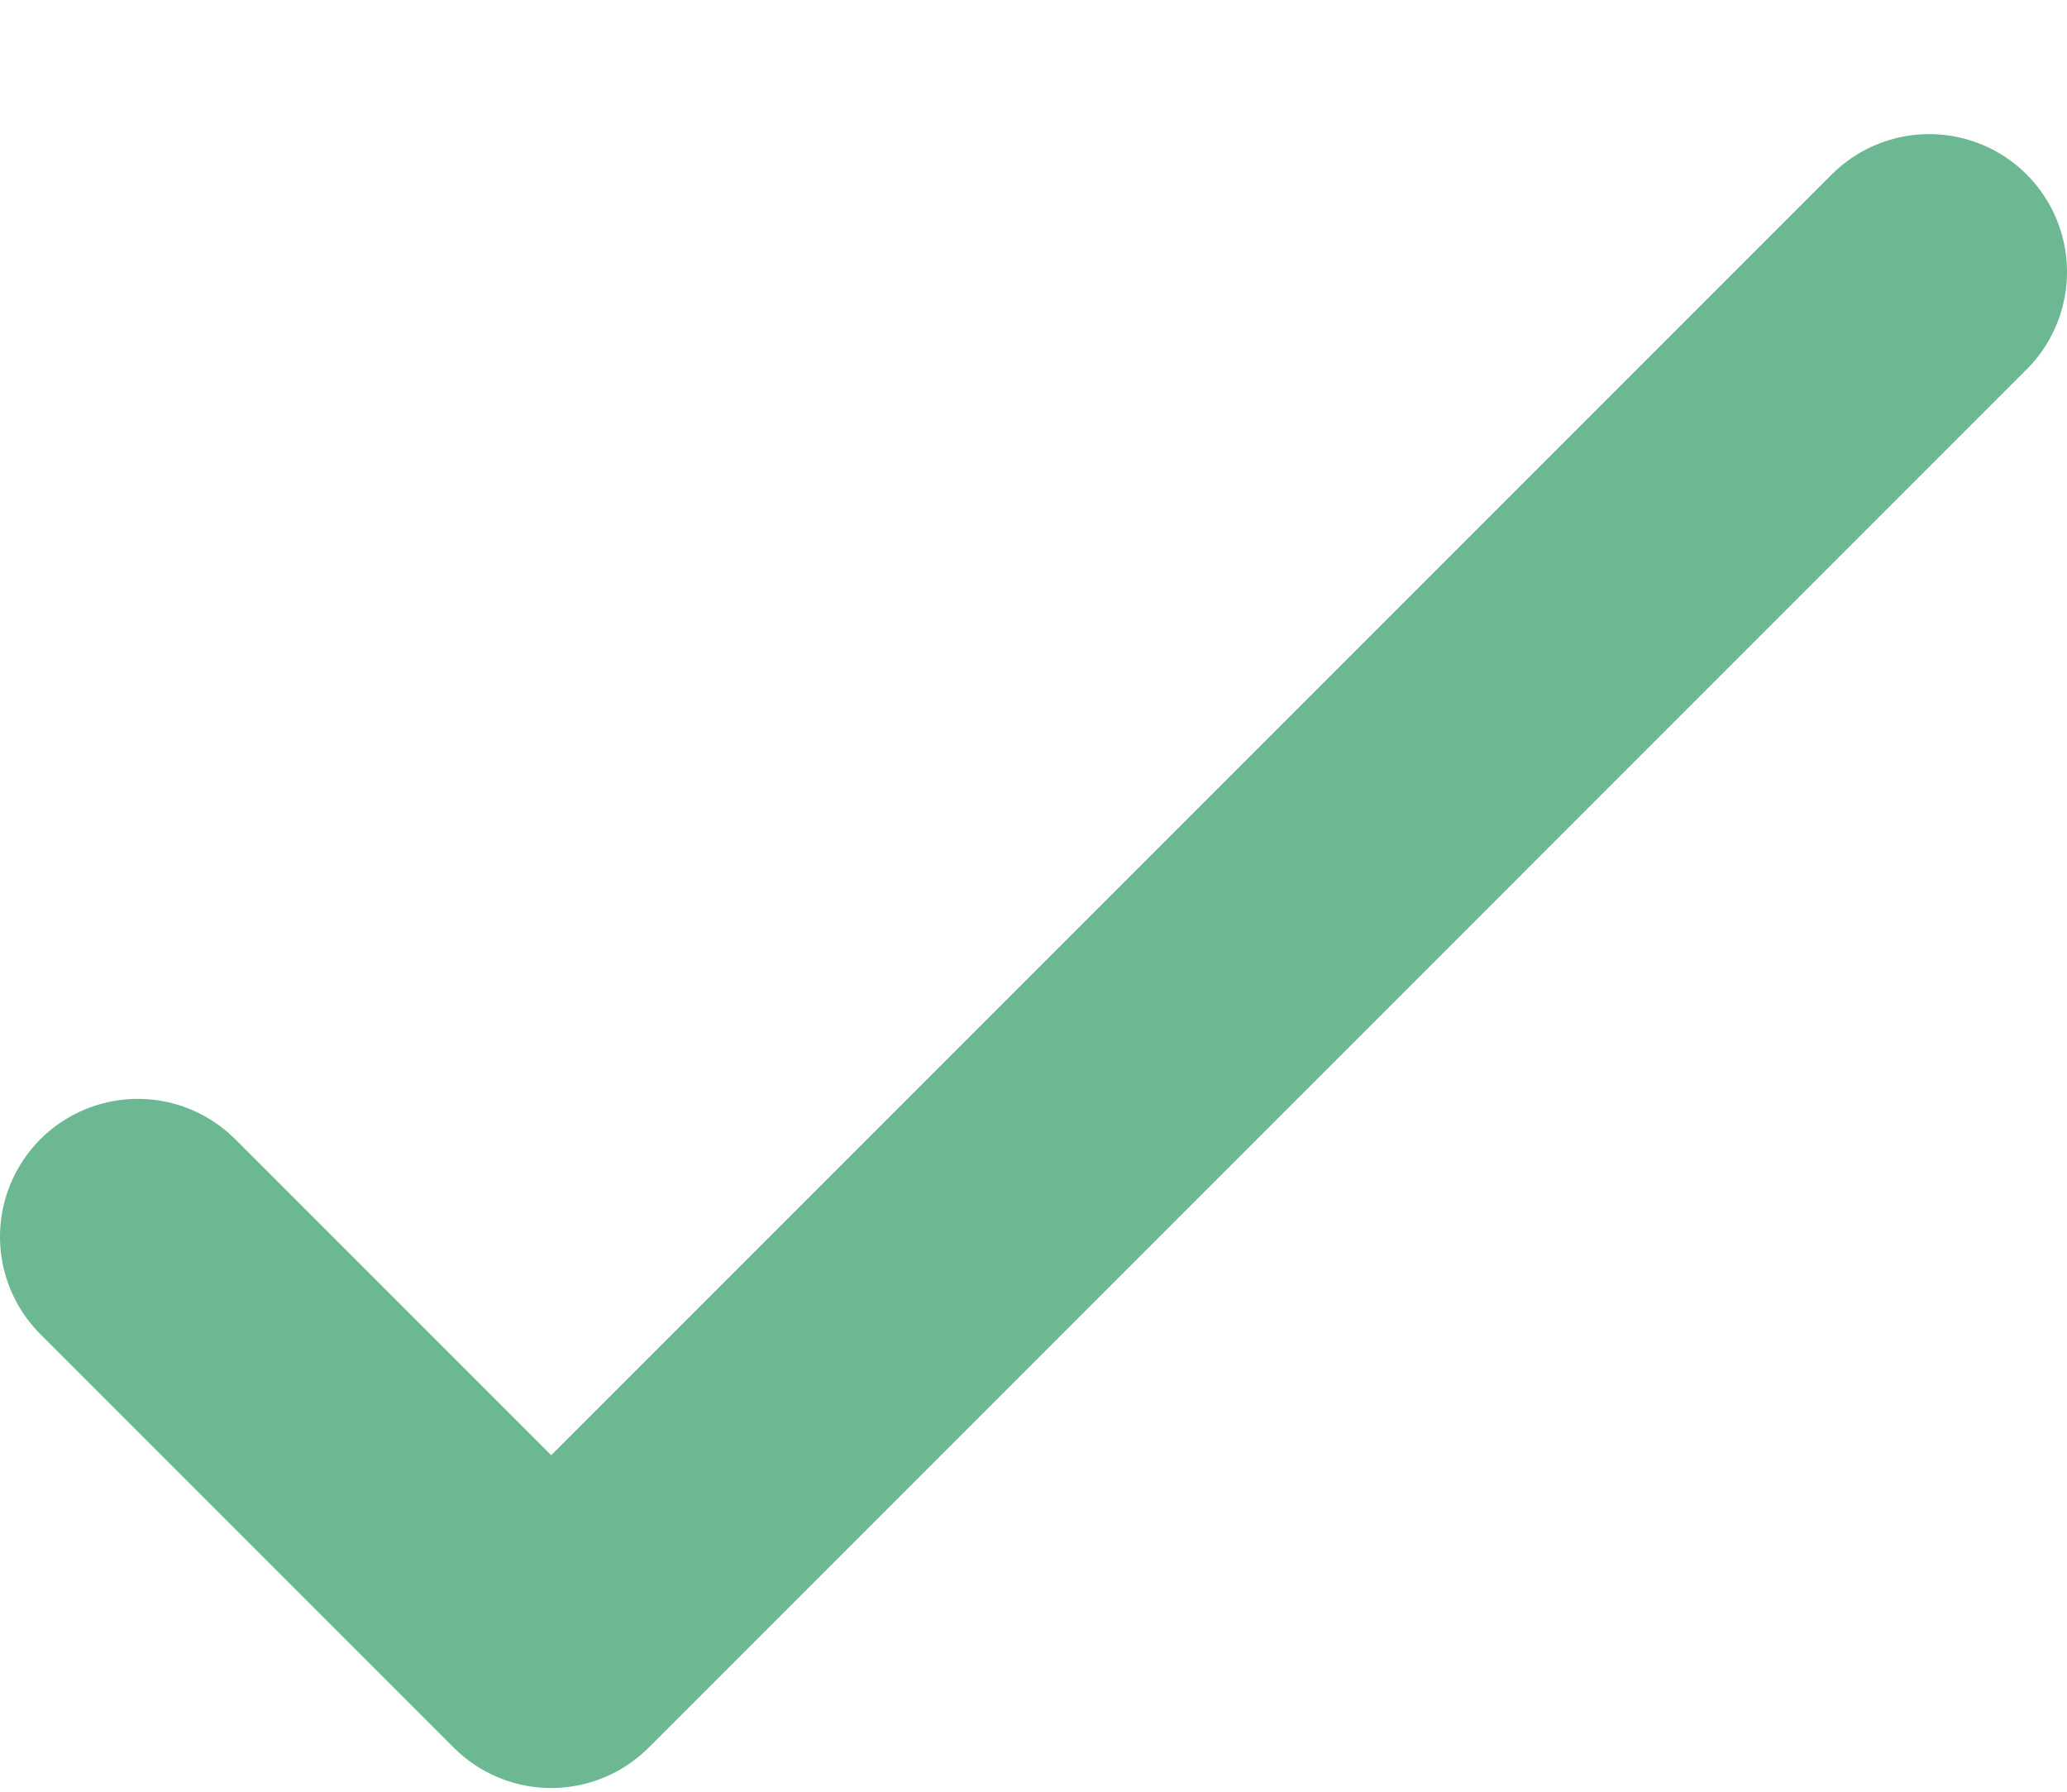 <?xml version="1.0" encoding="UTF-8" standalone="no"?><svg width='15' height='13' viewBox='0 0 15 13' fill='none' xmlns='http://www.w3.org/2000/svg'>
<path d='M1 8.973L4 11.973L14 1.973' stroke='#6BB892' stroke-width='2' stroke-linecap='round' stroke-linejoin='round'/>
</svg>
